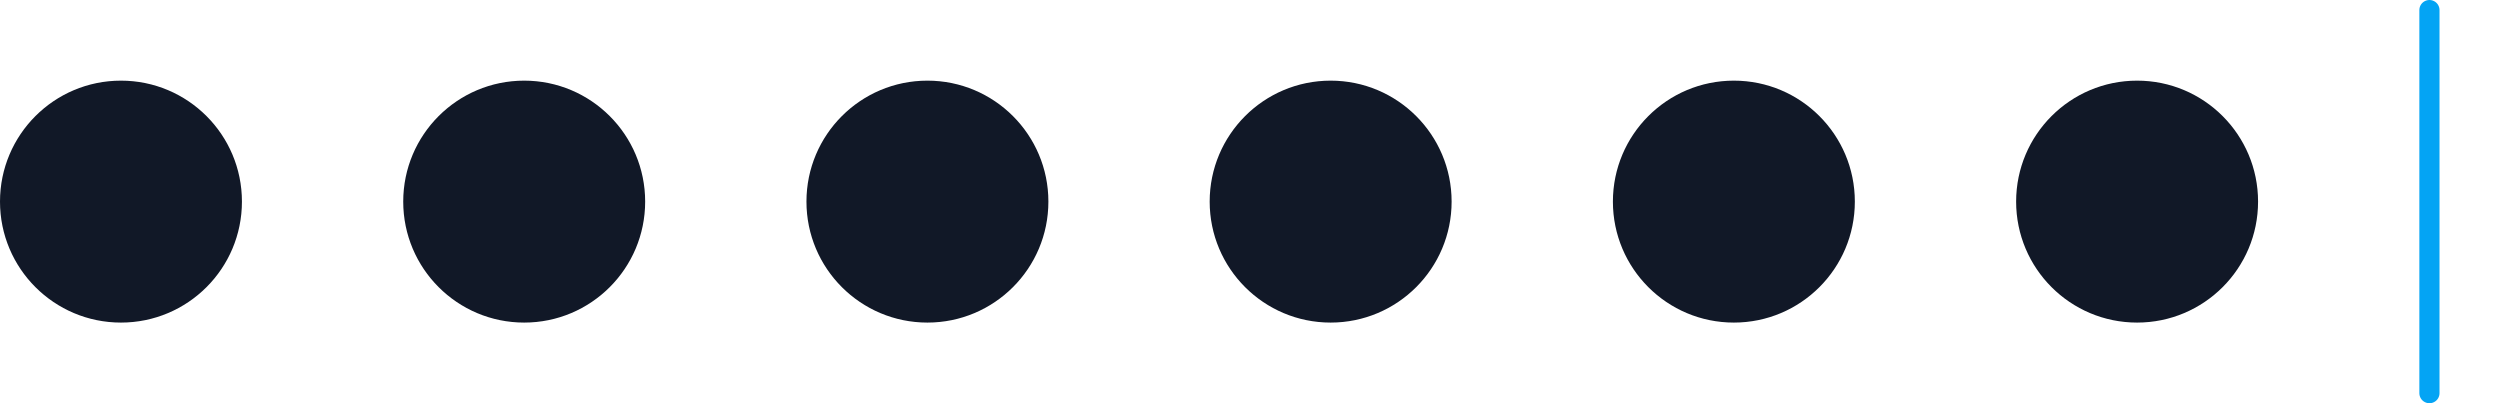 <svg width="124" height="20" viewBox="0 0 124 20" fill="none" xmlns="http://www.w3.org/2000/svg">
<circle cx="6" cy="10" r="6" fill="#111827"/>
<circle cx="26" cy="10" r="6" fill="#111827"/>
<circle cx="46" cy="10" r="6" fill="#111827"/>
<circle cx="66" cy="10" r="6" fill="#111827"/>
<circle cx="86" cy="10" r="6" fill="#111827"/>
<circle cx="106" cy="10" r="6" fill="#111827"/>
<line x1="120.5" y1="0.5" x2="120.5" y2="19.5" stroke="#04A4F4" stroke-linecap="round"/>
</svg>
